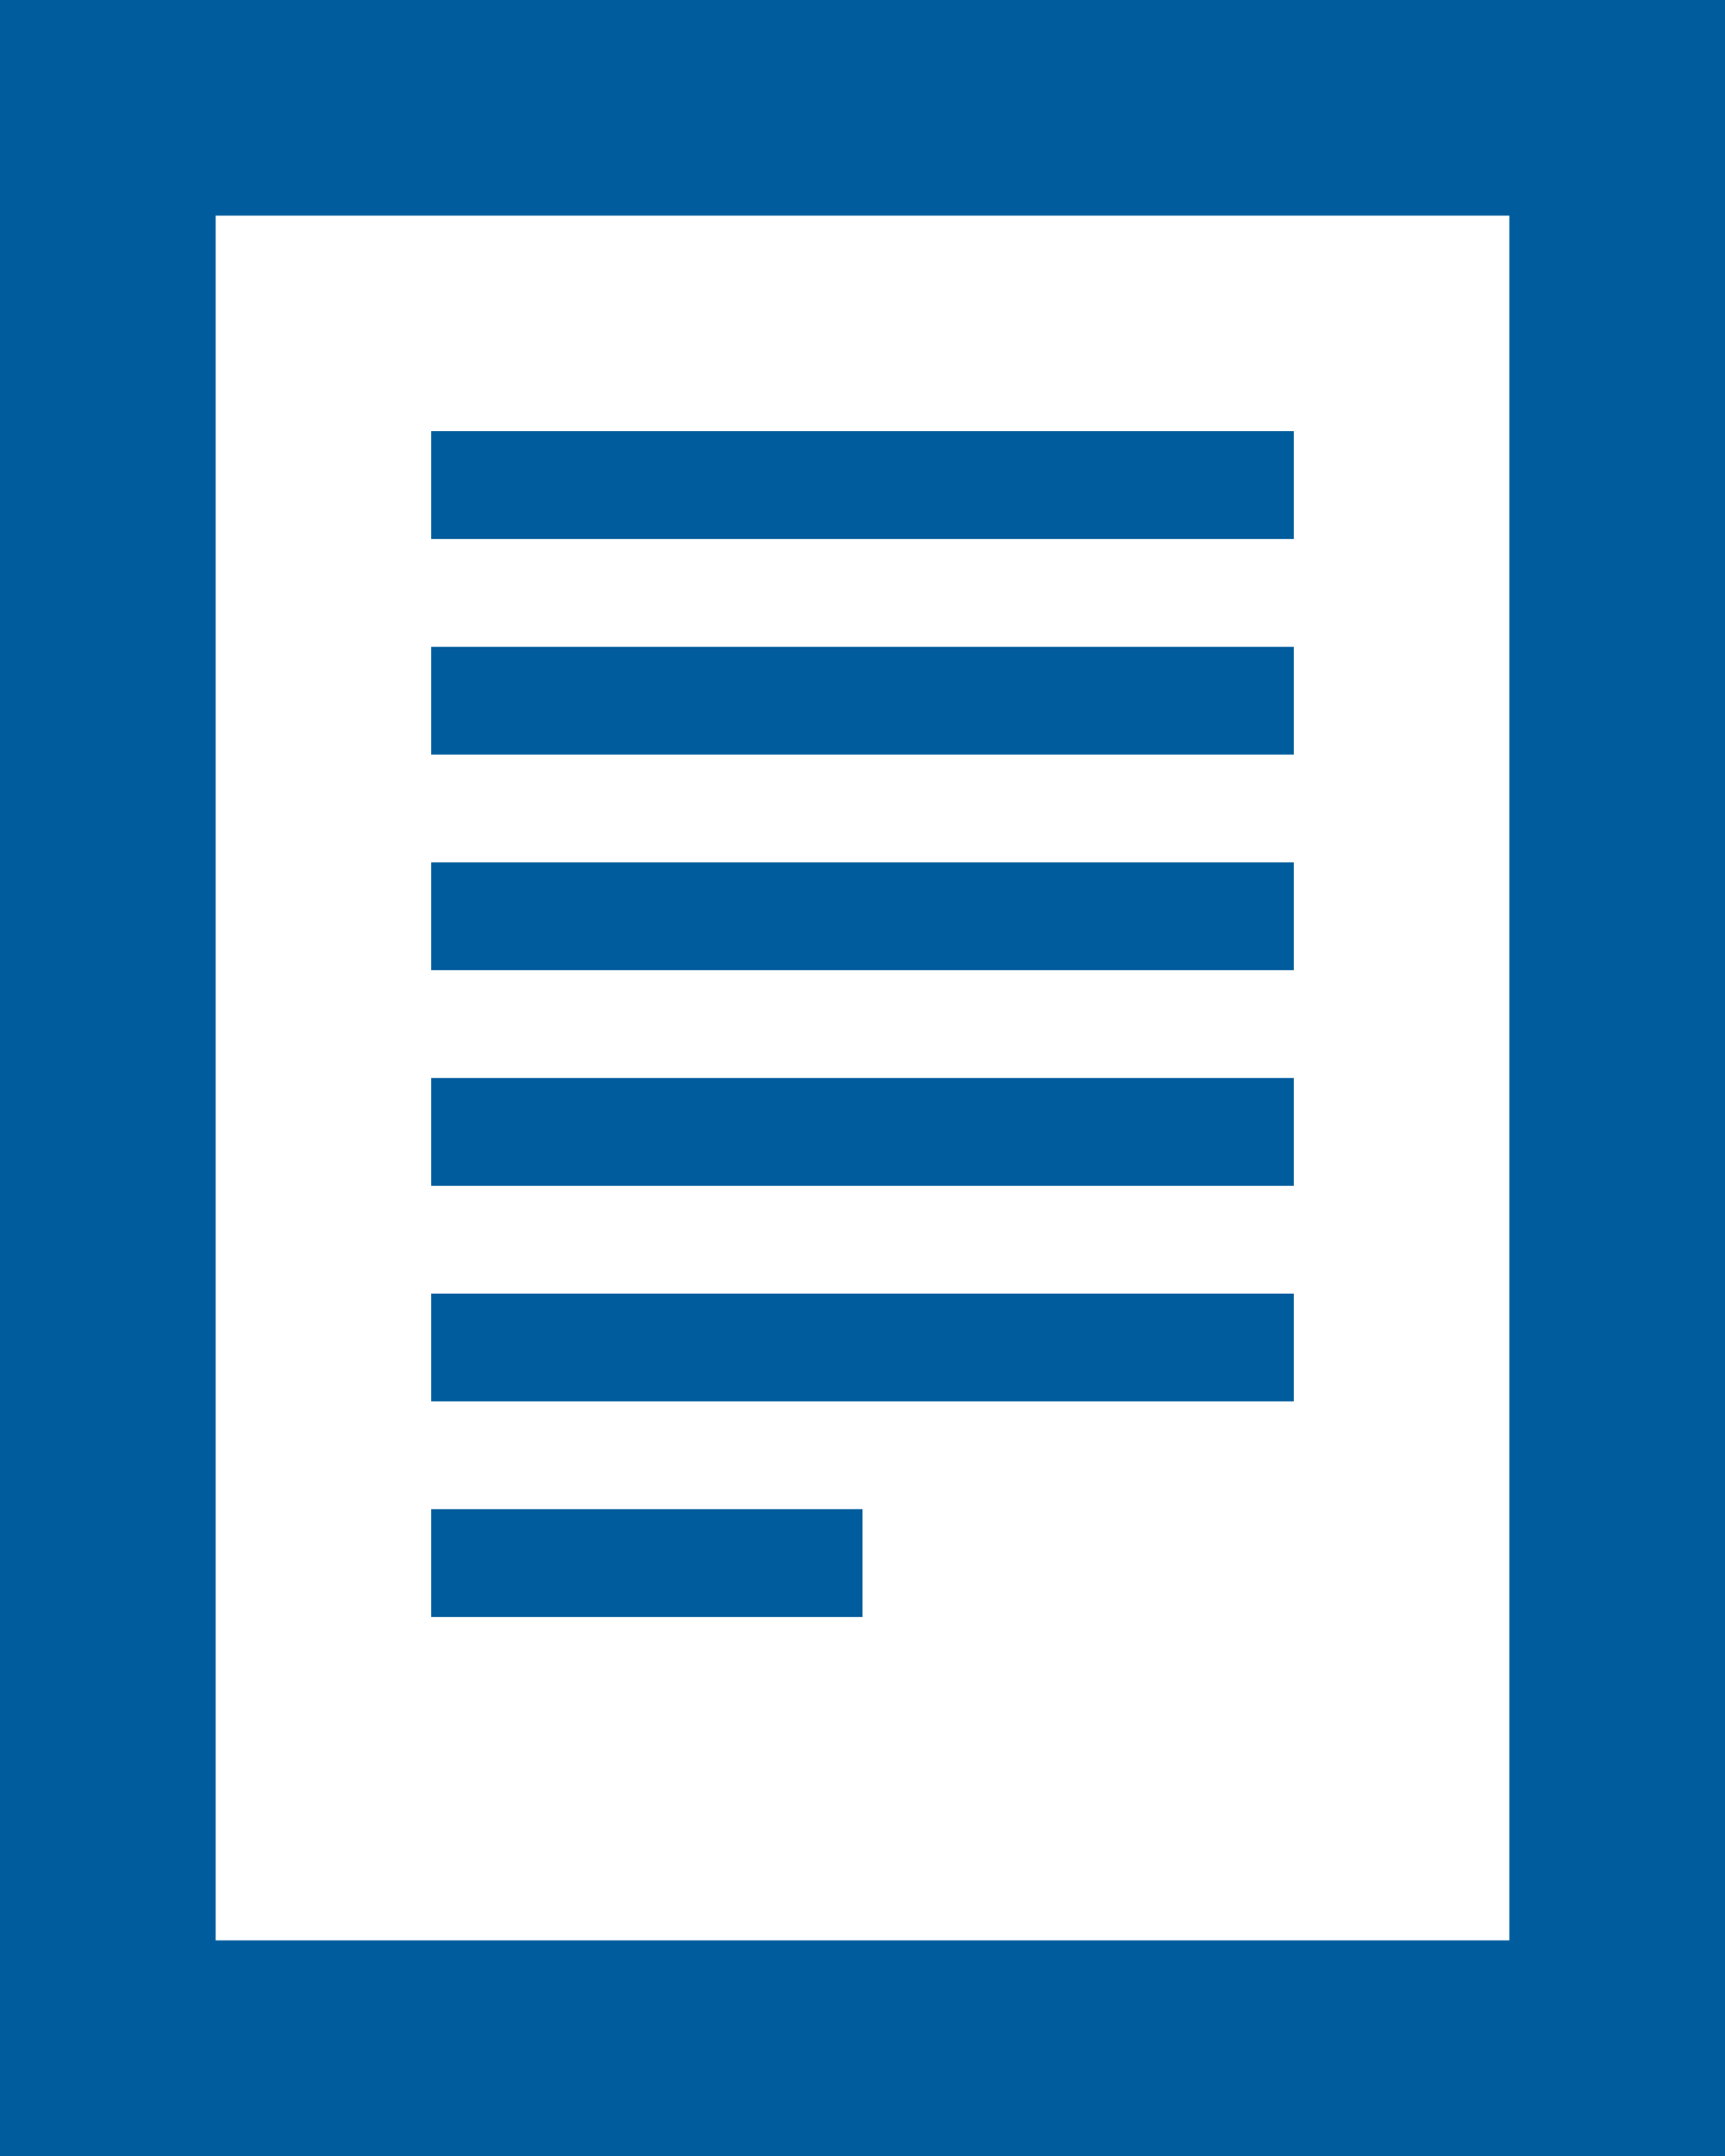<svg width="16" height="20" viewBox="0 0 16 20" xmlns="http://www.w3.org/2000/svg"><title>Group Copy</title><g stroke="#005C9C" fill="none" fill-rule="evenodd"><path d="M1 1v18h14V1H1z" stroke-width="2"/><path d="M4.5 4.5h7m-7 2h7m-7 2h7m-7 2h7m-7 2h7m-7 2h3" stroke-linecap="square"/></g></svg>